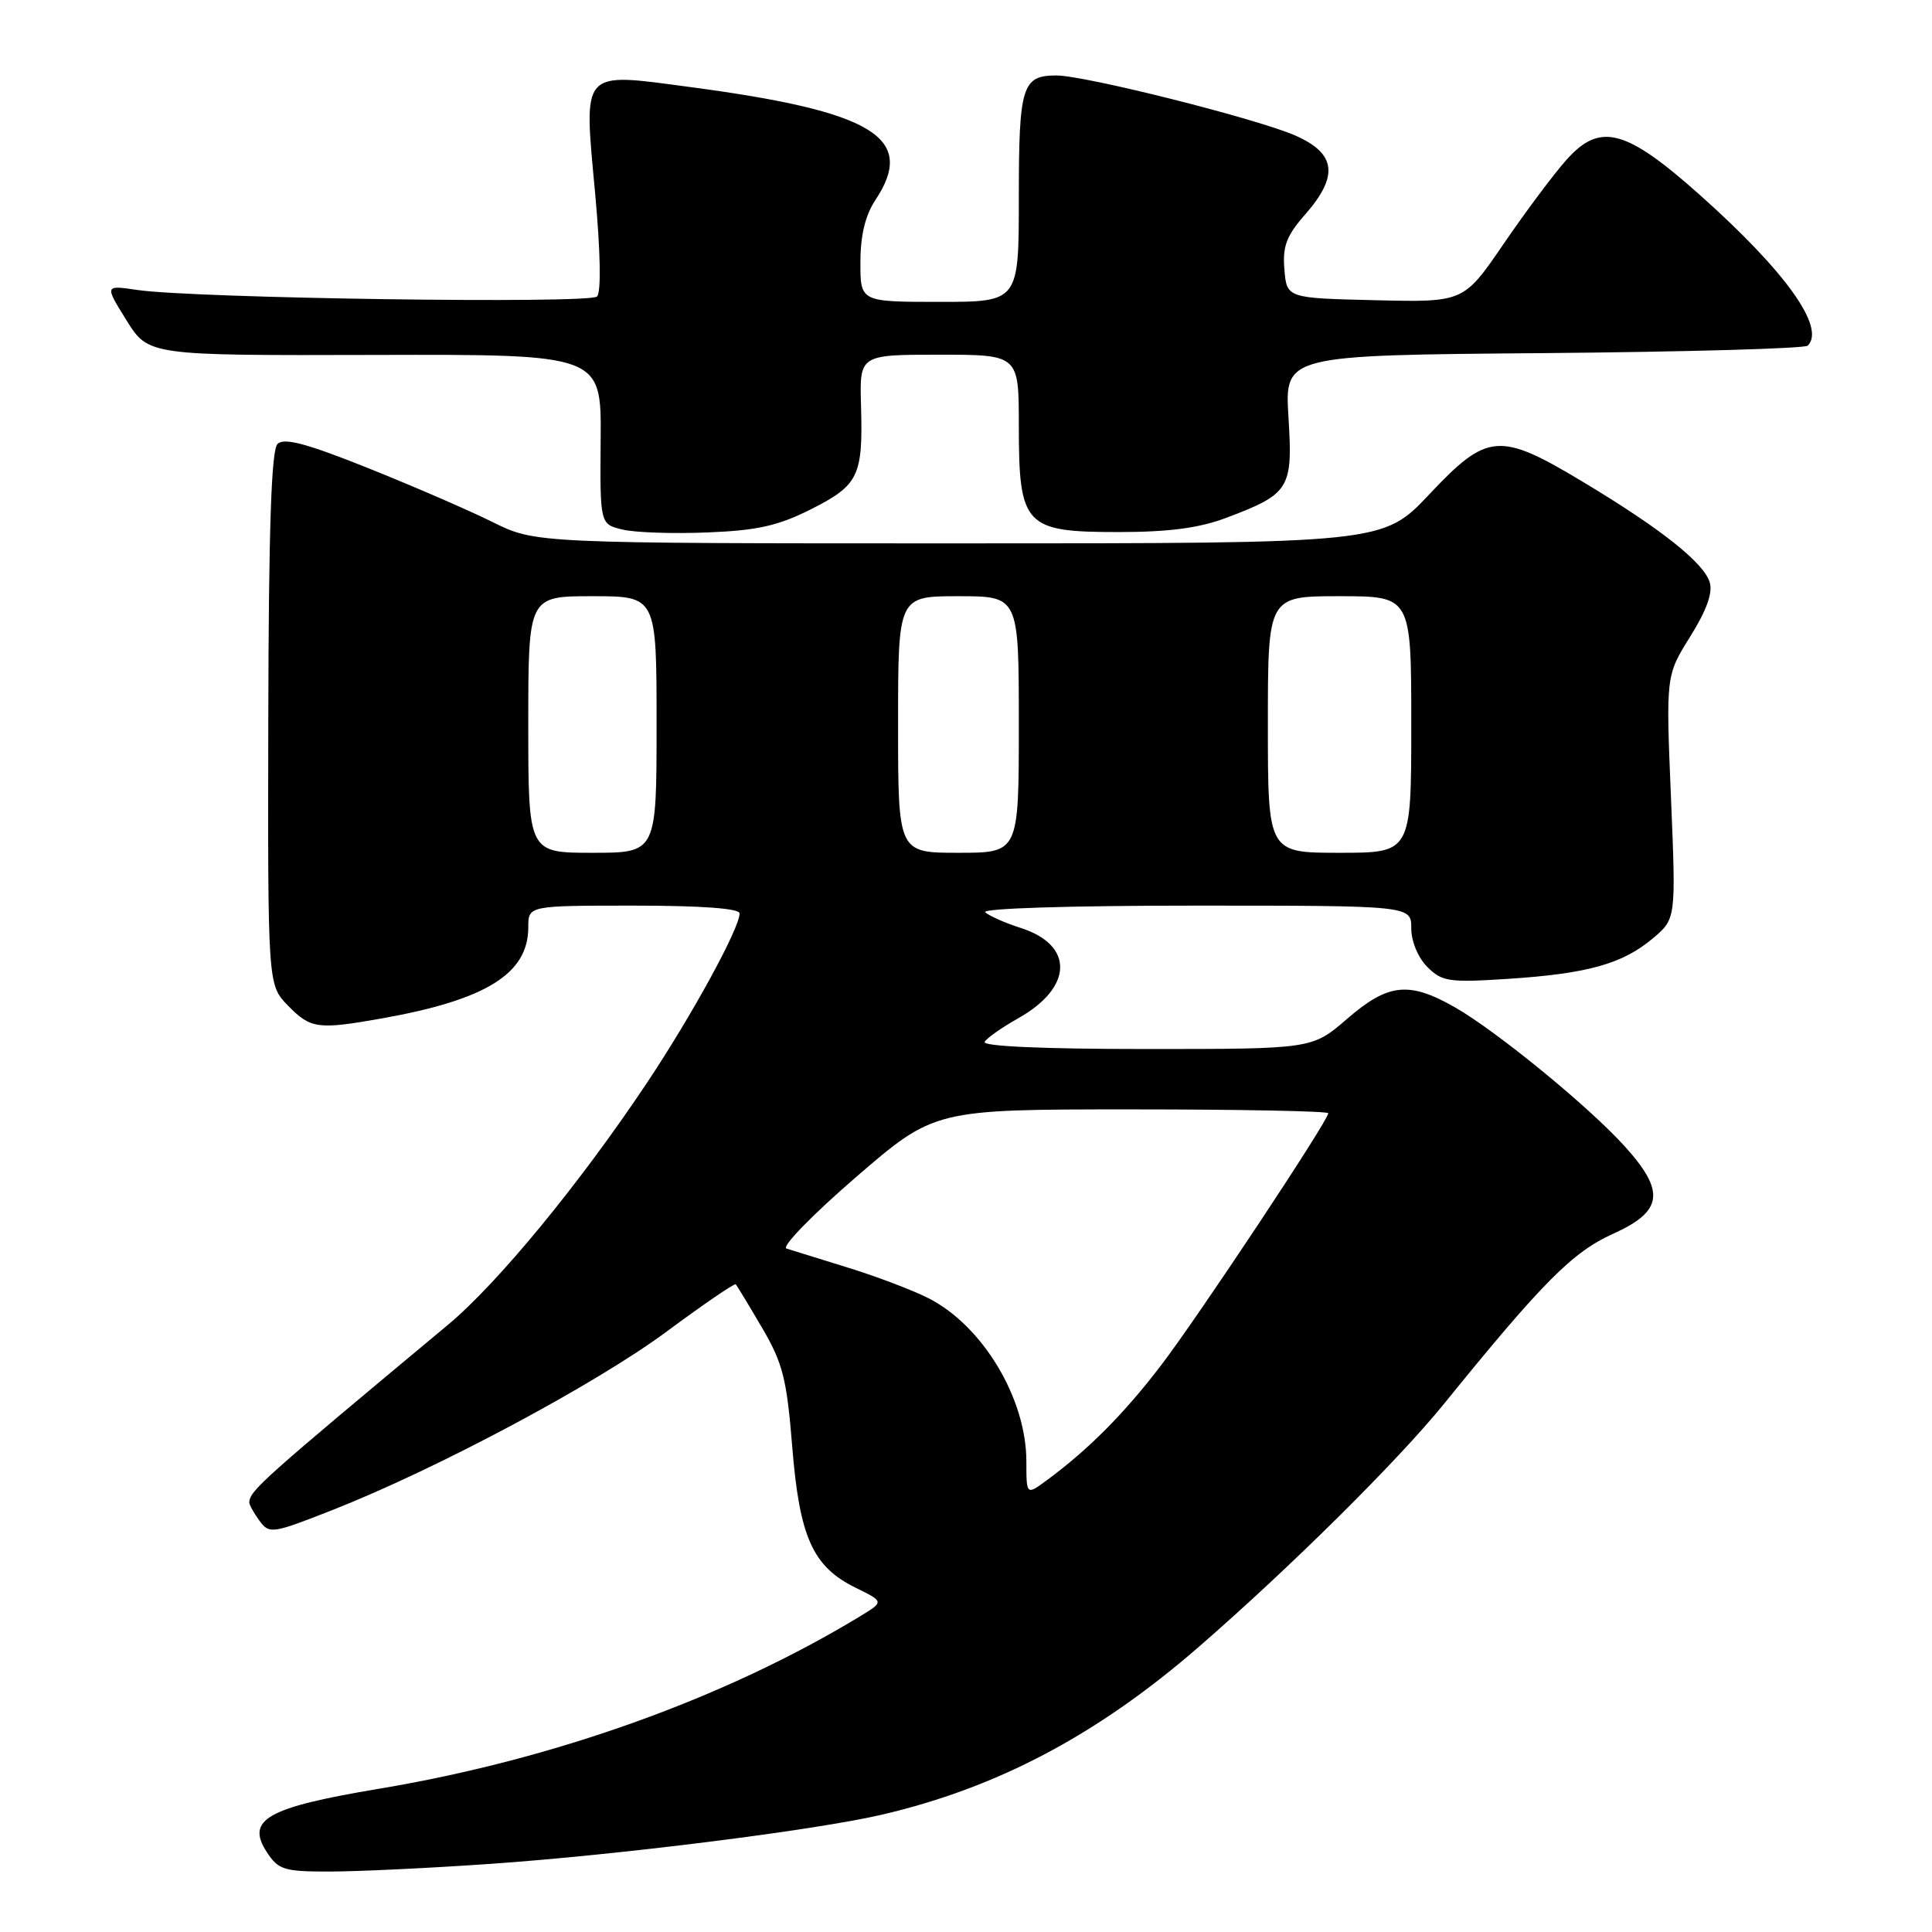 <?xml version="1.0" encoding="UTF-8" standalone="no"?>
<!DOCTYPE svg PUBLIC "-//W3C//DTD SVG 1.1//EN" "http://www.w3.org/Graphics/SVG/1.1/DTD/svg11.dtd" >
<svg xmlns="http://www.w3.org/2000/svg" xmlns:xlink="http://www.w3.org/1999/xlink" version="1.1" viewBox="0 0 256 256">
 <g >
 <path fill="currentColor"
d=" M 65.00 246.97 C 81.88 245.80 107.77 242.55 116.74 240.48 C 132.15 236.91 145.46 229.87 158.96 218.12 C 171.07 207.59 185.26 193.52 191.35 186.00 C 204.45 169.84 208.38 165.90 213.75 163.48 C 220.36 160.50 220.71 157.89 215.28 151.89 C 210.53 146.63 198.32 136.64 192.78 133.47 C 186.70 130.00 183.94 130.29 178.50 135.00 C 173.88 139.00 173.88 139.00 151.88 139.00 C 138.20 139.00 130.10 138.64 130.47 138.05 C 130.79 137.52 132.80 136.12 134.93 134.92 C 142.19 130.84 142.35 125.23 135.26 122.96 C 133.19 122.30 131.07 121.36 130.55 120.88 C 130.00 120.37 141.74 120.00 158.30 120.00 C 187.00 120.00 187.00 120.00 187.00 123.00 C 187.00 124.73 187.90 126.90 189.13 128.13 C 191.08 130.08 192.01 130.21 199.88 129.70 C 210.39 129.01 214.99 127.72 219.01 124.34 C 222.08 121.75 222.08 121.75 221.41 105.63 C 220.74 89.50 220.74 89.50 223.97 84.34 C 226.15 80.84 226.98 78.52 226.54 77.13 C 225.71 74.52 220.05 70.04 209.78 63.87 C 198.66 57.19 197.11 57.31 189.39 65.50 C 183.26 72.00 183.26 72.00 127.10 72.00 C 70.94 72.00 70.94 72.00 65.22 69.15 C 62.07 67.59 54.64 64.37 48.71 62.00 C 40.59 58.75 37.63 57.97 36.77 58.83 C 35.95 59.65 35.60 70.13 35.55 95.24 C 35.48 130.50 35.48 130.50 38.16 133.25 C 41.16 136.32 42.10 136.45 50.57 134.95 C 64.42 132.49 70.00 129.02 70.00 122.87 C 70.00 120.00 70.00 120.00 84.00 120.00 C 92.93 120.00 98.00 120.37 98.00 121.03 C 98.00 123.00 91.69 134.54 85.72 143.49 C 76.80 156.86 65.95 170.05 59.35 175.55 C 34.76 196.04 33.12 197.50 33.03 199.06 C 33.01 199.37 33.62 200.46 34.37 201.49 C 35.69 203.29 36.04 203.24 44.12 200.06 C 57.97 194.60 78.94 183.40 88.35 176.43 C 93.22 172.82 97.33 170.01 97.49 170.18 C 97.66 170.36 99.22 172.94 100.96 175.91 C 103.72 180.61 104.25 182.68 104.97 191.64 C 105.93 203.66 107.68 207.58 113.35 210.37 C 117.14 212.23 117.14 212.23 114.04 214.12 C 96.19 224.98 73.41 233.15 50.21 237.02 C 35.35 239.51 32.53 241.10 35.37 245.44 C 36.90 247.77 37.65 248.00 43.77 247.99 C 47.47 247.98 57.02 247.53 65.00 246.97 Z  M 107.50 67.46 C 113.78 64.28 114.36 63.07 114.09 53.76 C 113.89 47.00 113.89 47.00 124.45 47.00 C 135.00 47.00 135.00 47.00 135.00 56.39 C 135.00 69.69 135.76 70.50 148.16 70.50 C 154.88 70.50 158.90 69.97 162.50 68.61 C 170.90 65.44 171.32 64.76 170.73 55.29 C 170.23 47.07 170.23 47.07 204.53 46.79 C 223.40 46.63 239.15 46.18 239.54 45.80 C 241.92 43.41 236.63 36.00 225.35 25.93 C 215.44 17.08 212.03 16.17 207.58 21.16 C 205.88 23.06 202.12 28.09 199.22 32.34 C 193.94 40.06 193.94 40.06 182.22 39.78 C 170.50 39.50 170.50 39.50 170.19 35.70 C 169.93 32.64 170.46 31.24 172.94 28.42 C 177.41 23.32 177.05 20.35 171.66 17.97 C 166.64 15.75 143.78 10.00 139.98 10.00 C 135.43 10.00 135.00 11.40 135.00 26.20 C 135.00 40.00 135.00 40.00 124.50 40.00 C 114.00 40.00 114.00 40.00 114.01 34.75 C 114.01 31.19 114.65 28.53 116.00 26.50 C 121.47 18.24 115.78 14.77 91.50 11.54 C 76.84 9.59 77.33 9.05 78.86 25.63 C 79.57 33.38 79.67 38.73 79.11 39.29 C 78.12 40.28 25.60 39.53 18.18 38.42 C 13.86 37.78 13.86 37.78 16.76 42.44 C 19.67 47.11 19.67 47.11 49.67 47.03 C 79.68 46.95 79.68 46.95 79.59 58.20 C 79.50 69.46 79.50 69.46 82.50 70.17 C 84.15 70.57 89.22 70.74 93.77 70.55 C 100.38 70.29 103.13 69.66 107.50 67.46 Z  M 136.00 193.65 C 136.00 185.32 130.23 175.69 123.05 172.03 C 121.02 170.99 116.24 169.17 112.43 167.99 C 108.62 166.81 104.92 165.66 104.21 165.44 C 103.51 165.22 107.63 160.98 113.37 156.02 C 123.82 147.00 123.82 147.00 149.91 147.00 C 164.26 147.00 176.00 147.23 176.00 147.51 C 176.00 148.50 158.68 174.61 153.78 181.00 C 148.90 187.37 144.23 192.06 138.75 196.11 C 136.00 198.14 136.00 198.14 136.00 193.65 Z  M 70.00 96.00 C 70.00 79.00 70.00 79.00 78.50 79.00 C 87.00 79.00 87.00 79.00 87.00 96.00 C 87.00 113.00 87.00 113.00 78.50 113.00 C 70.00 113.00 70.00 113.00 70.00 96.00 Z  M 119.00 96.00 C 119.00 79.00 119.00 79.00 127.00 79.00 C 135.00 79.00 135.00 79.00 135.00 96.00 C 135.00 113.00 135.00 113.00 127.00 113.00 C 119.00 113.00 119.00 113.00 119.00 96.00 Z  M 168.00 96.00 C 168.00 79.00 168.00 79.00 177.50 79.00 C 187.00 79.00 187.00 79.00 187.00 96.00 C 187.00 113.00 187.00 113.00 177.50 113.00 C 168.00 113.00 168.00 113.00 168.00 96.00 Z "/>
</g>
</svg>